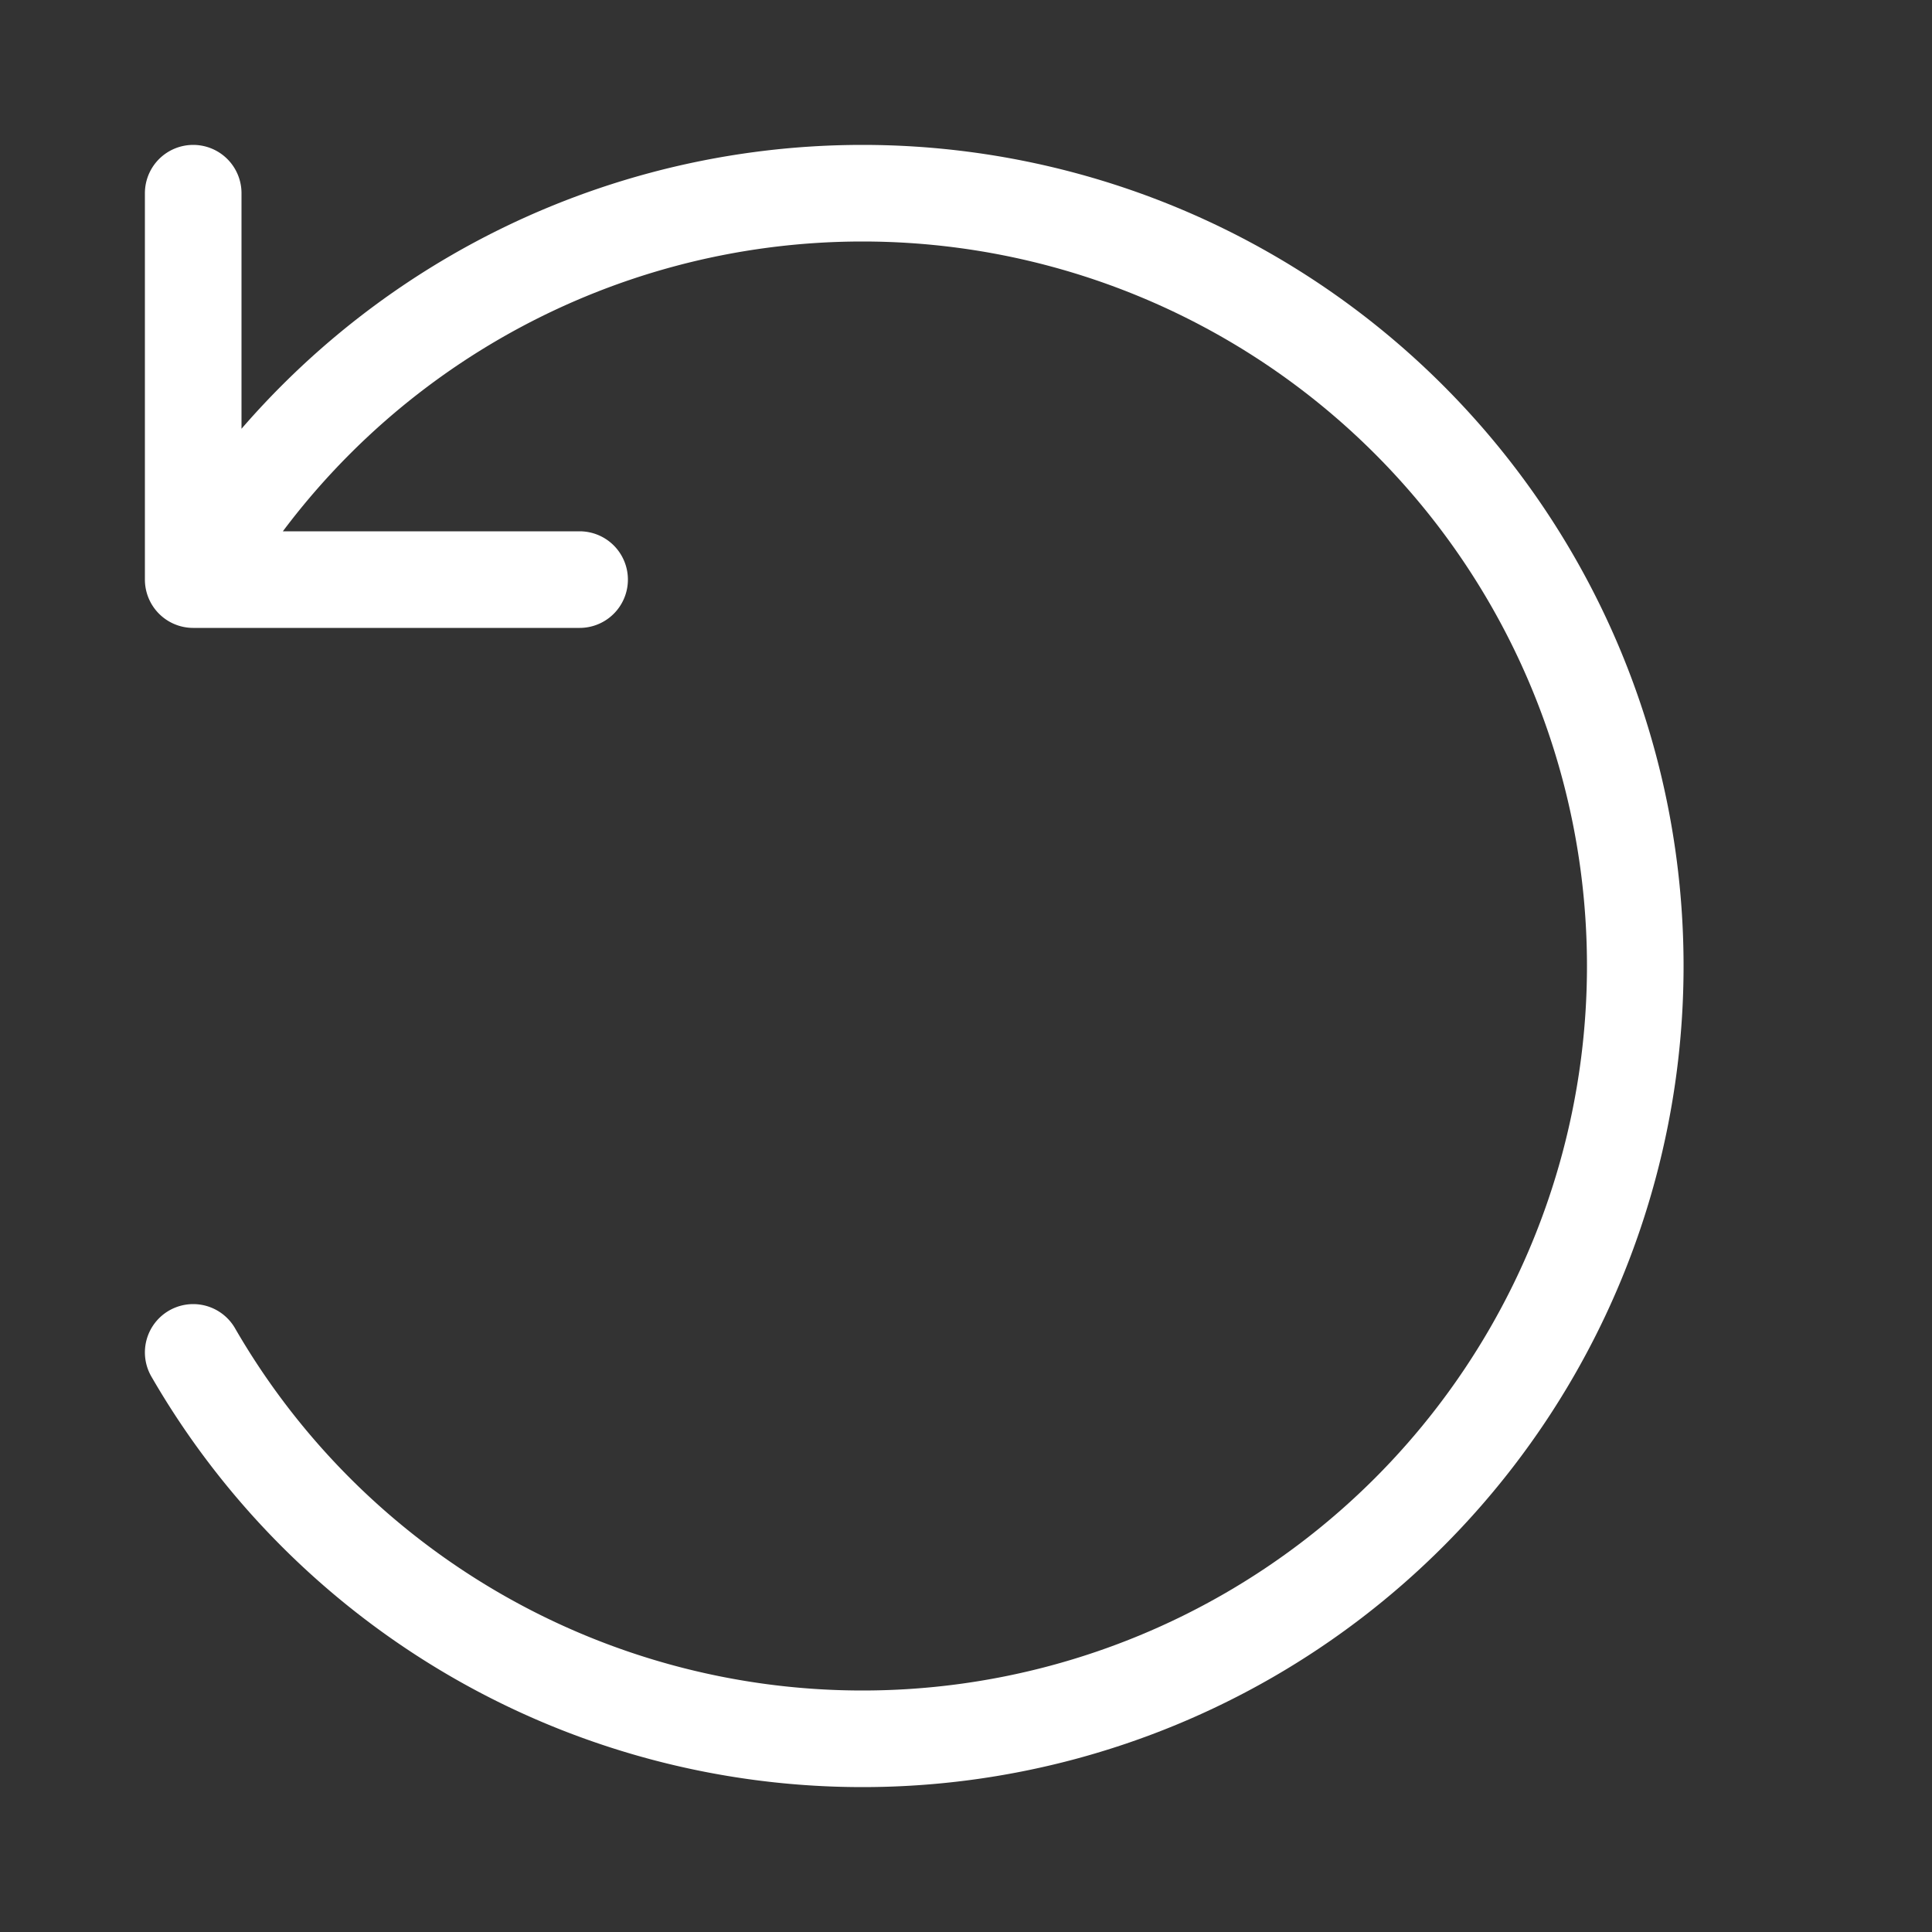 <svg xmlns="http://www.w3.org/2000/svg" viewBox="0 0 100 100"><rect x="0" y="0" width="100" height="100" fill="#333333" stroke="none"/><path fill="none" stroke="#fff" stroke-linecap="round" stroke-linejoin="round" stroke-width="5" d="M10,70 A40 40 320 1 0 10,30 v-20 M10,30 h20"/></svg>